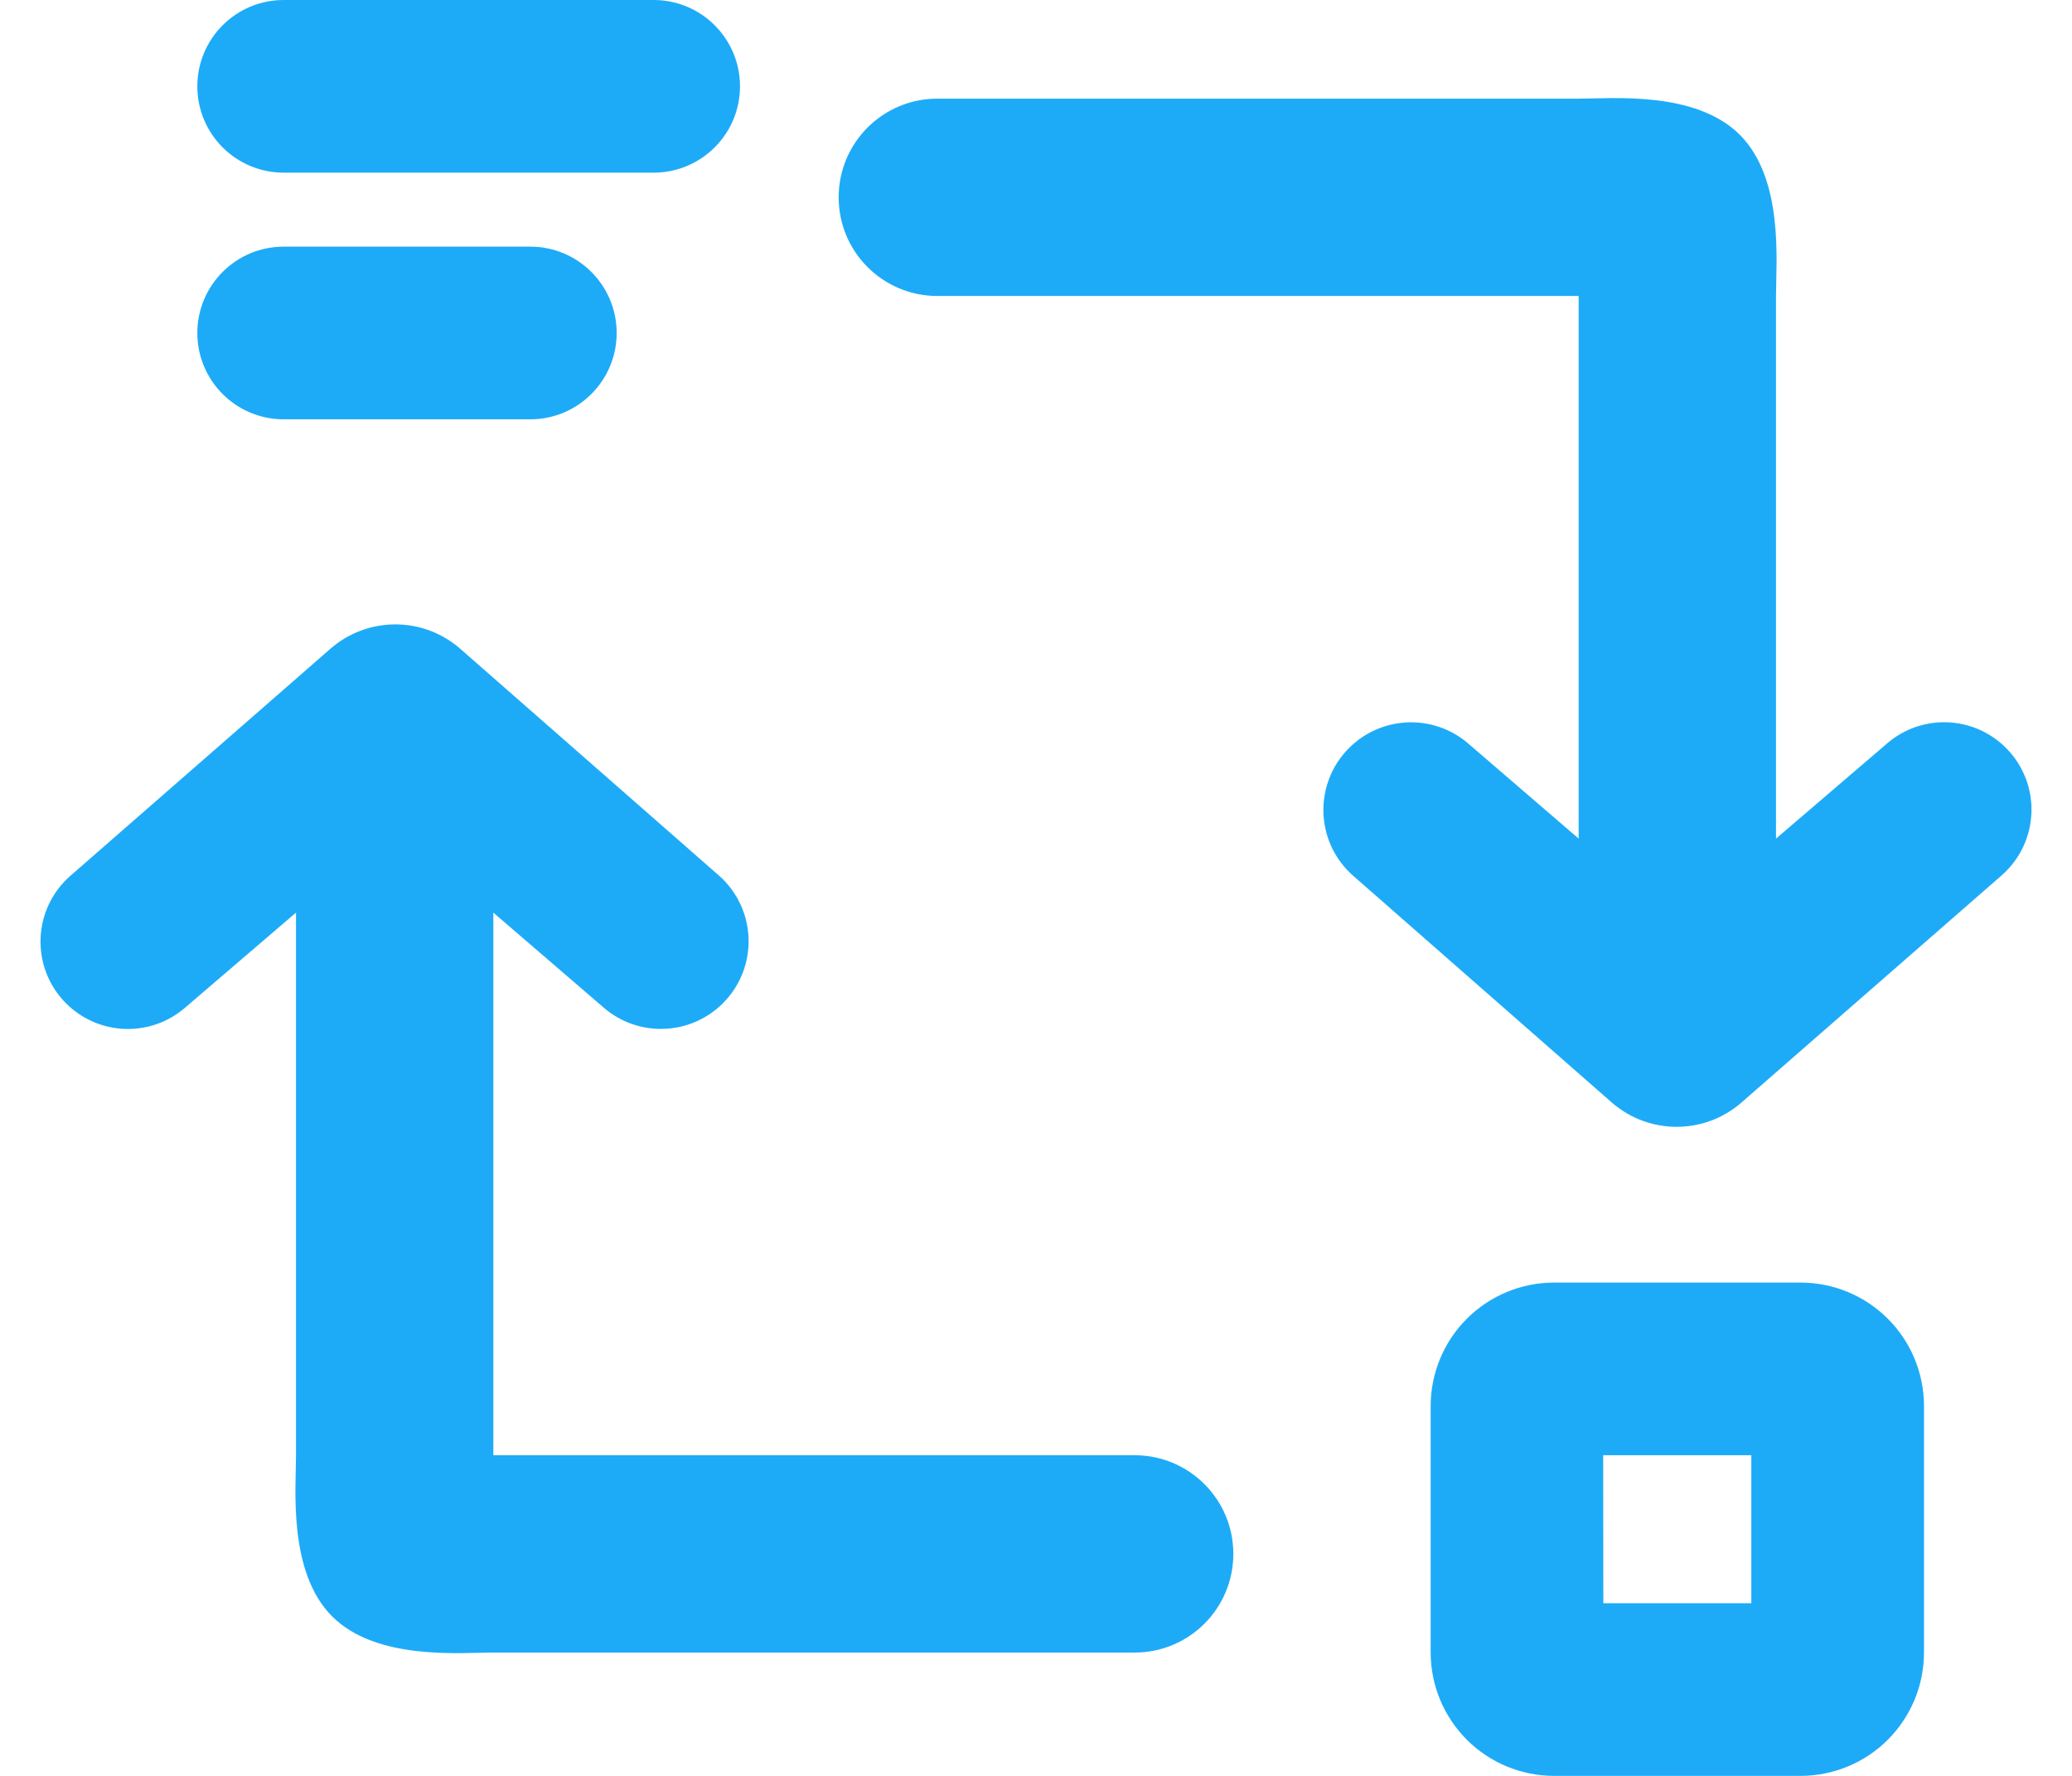 <svg width="42" height="36" viewBox="0 0 42 36" fill="none" xmlns="http://www.w3.org/2000/svg">
<path d="M31.5 26H36.5C37.163 26.001 37.798 26.264 38.267 26.733C38.736 27.202 38.999 27.837 39 28.5V33.5C38.999 34.163 38.736 34.798 38.267 35.267C37.798 35.736 37.163 35.999 36.5 36H31.5C30.837 35.999 30.202 35.736 29.733 35.267C29.264 34.798 29.001 34.163 29 33.5V28.5C29.001 27.837 29.264 27.202 29.733 26.733C30.202 26.264 30.837 26.001 31.5 26ZM35.5 32.5V29.5H32.497L32.5 32.5H35.5ZM36 6V17L38.255 15.068C38.957 14.465 40.005 14.505 40.66 15.16V15.16C41.385 15.885 41.345 17.072 40.572 17.747L35.301 22.349C34.547 23.008 33.421 23.007 32.667 22.346L27.431 17.755C26.657 17.076 26.62 15.884 27.35 15.159V15.159C28.009 14.505 29.059 14.467 29.762 15.073L32 17V6L19 6C17.895 6 17 5.105 17 4V4C17 2.895 17.895 2 19 2L32 2C32.663 2.001 34.367 1.833 35.267 2.733C36.167 3.633 35.999 5.337 36 6ZM4 6.75C4 5.784 4.783 5 5.75 5L10.75 5C11.716 5 12.5 5.784 12.5 6.75V6.75C12.5 7.716 11.716 8.5 10.75 8.5H5.75C4.783 8.5 4 7.716 4 6.75V6.75ZM4 1.75C4 0.784 4.783 0 5.75 0L13.25 0C14.216 0 15 0.784 15 1.75V1.75C15 2.716 14.216 3.5 13.25 3.5L5.75 3.5C4.783 3.5 4 2.716 4 1.75V1.75Z" fill="#1DABF8"/>
<path d="M6 18.5L6 29.5C6.001 30.163 5.833 31.867 6.733 32.767C7.633 33.667 9.337 33.499 10 33.5H23C24.105 33.5 25 32.605 25 31.5C25 30.395 24.105 29.5 23 29.5L10 29.5L10 18.5L12.238 20.427C12.941 21.033 13.991 20.995 14.649 20.342C15.38 19.616 15.343 18.424 14.569 17.745L9.332 13.154C8.579 12.493 7.453 12.492 6.698 13.151L1.428 17.753C0.655 18.428 0.615 19.615 1.34 20.34C1.995 20.995 3.043 21.035 3.745 20.433L6 18.5Z" fill="#1DABF8"/>
</svg>
